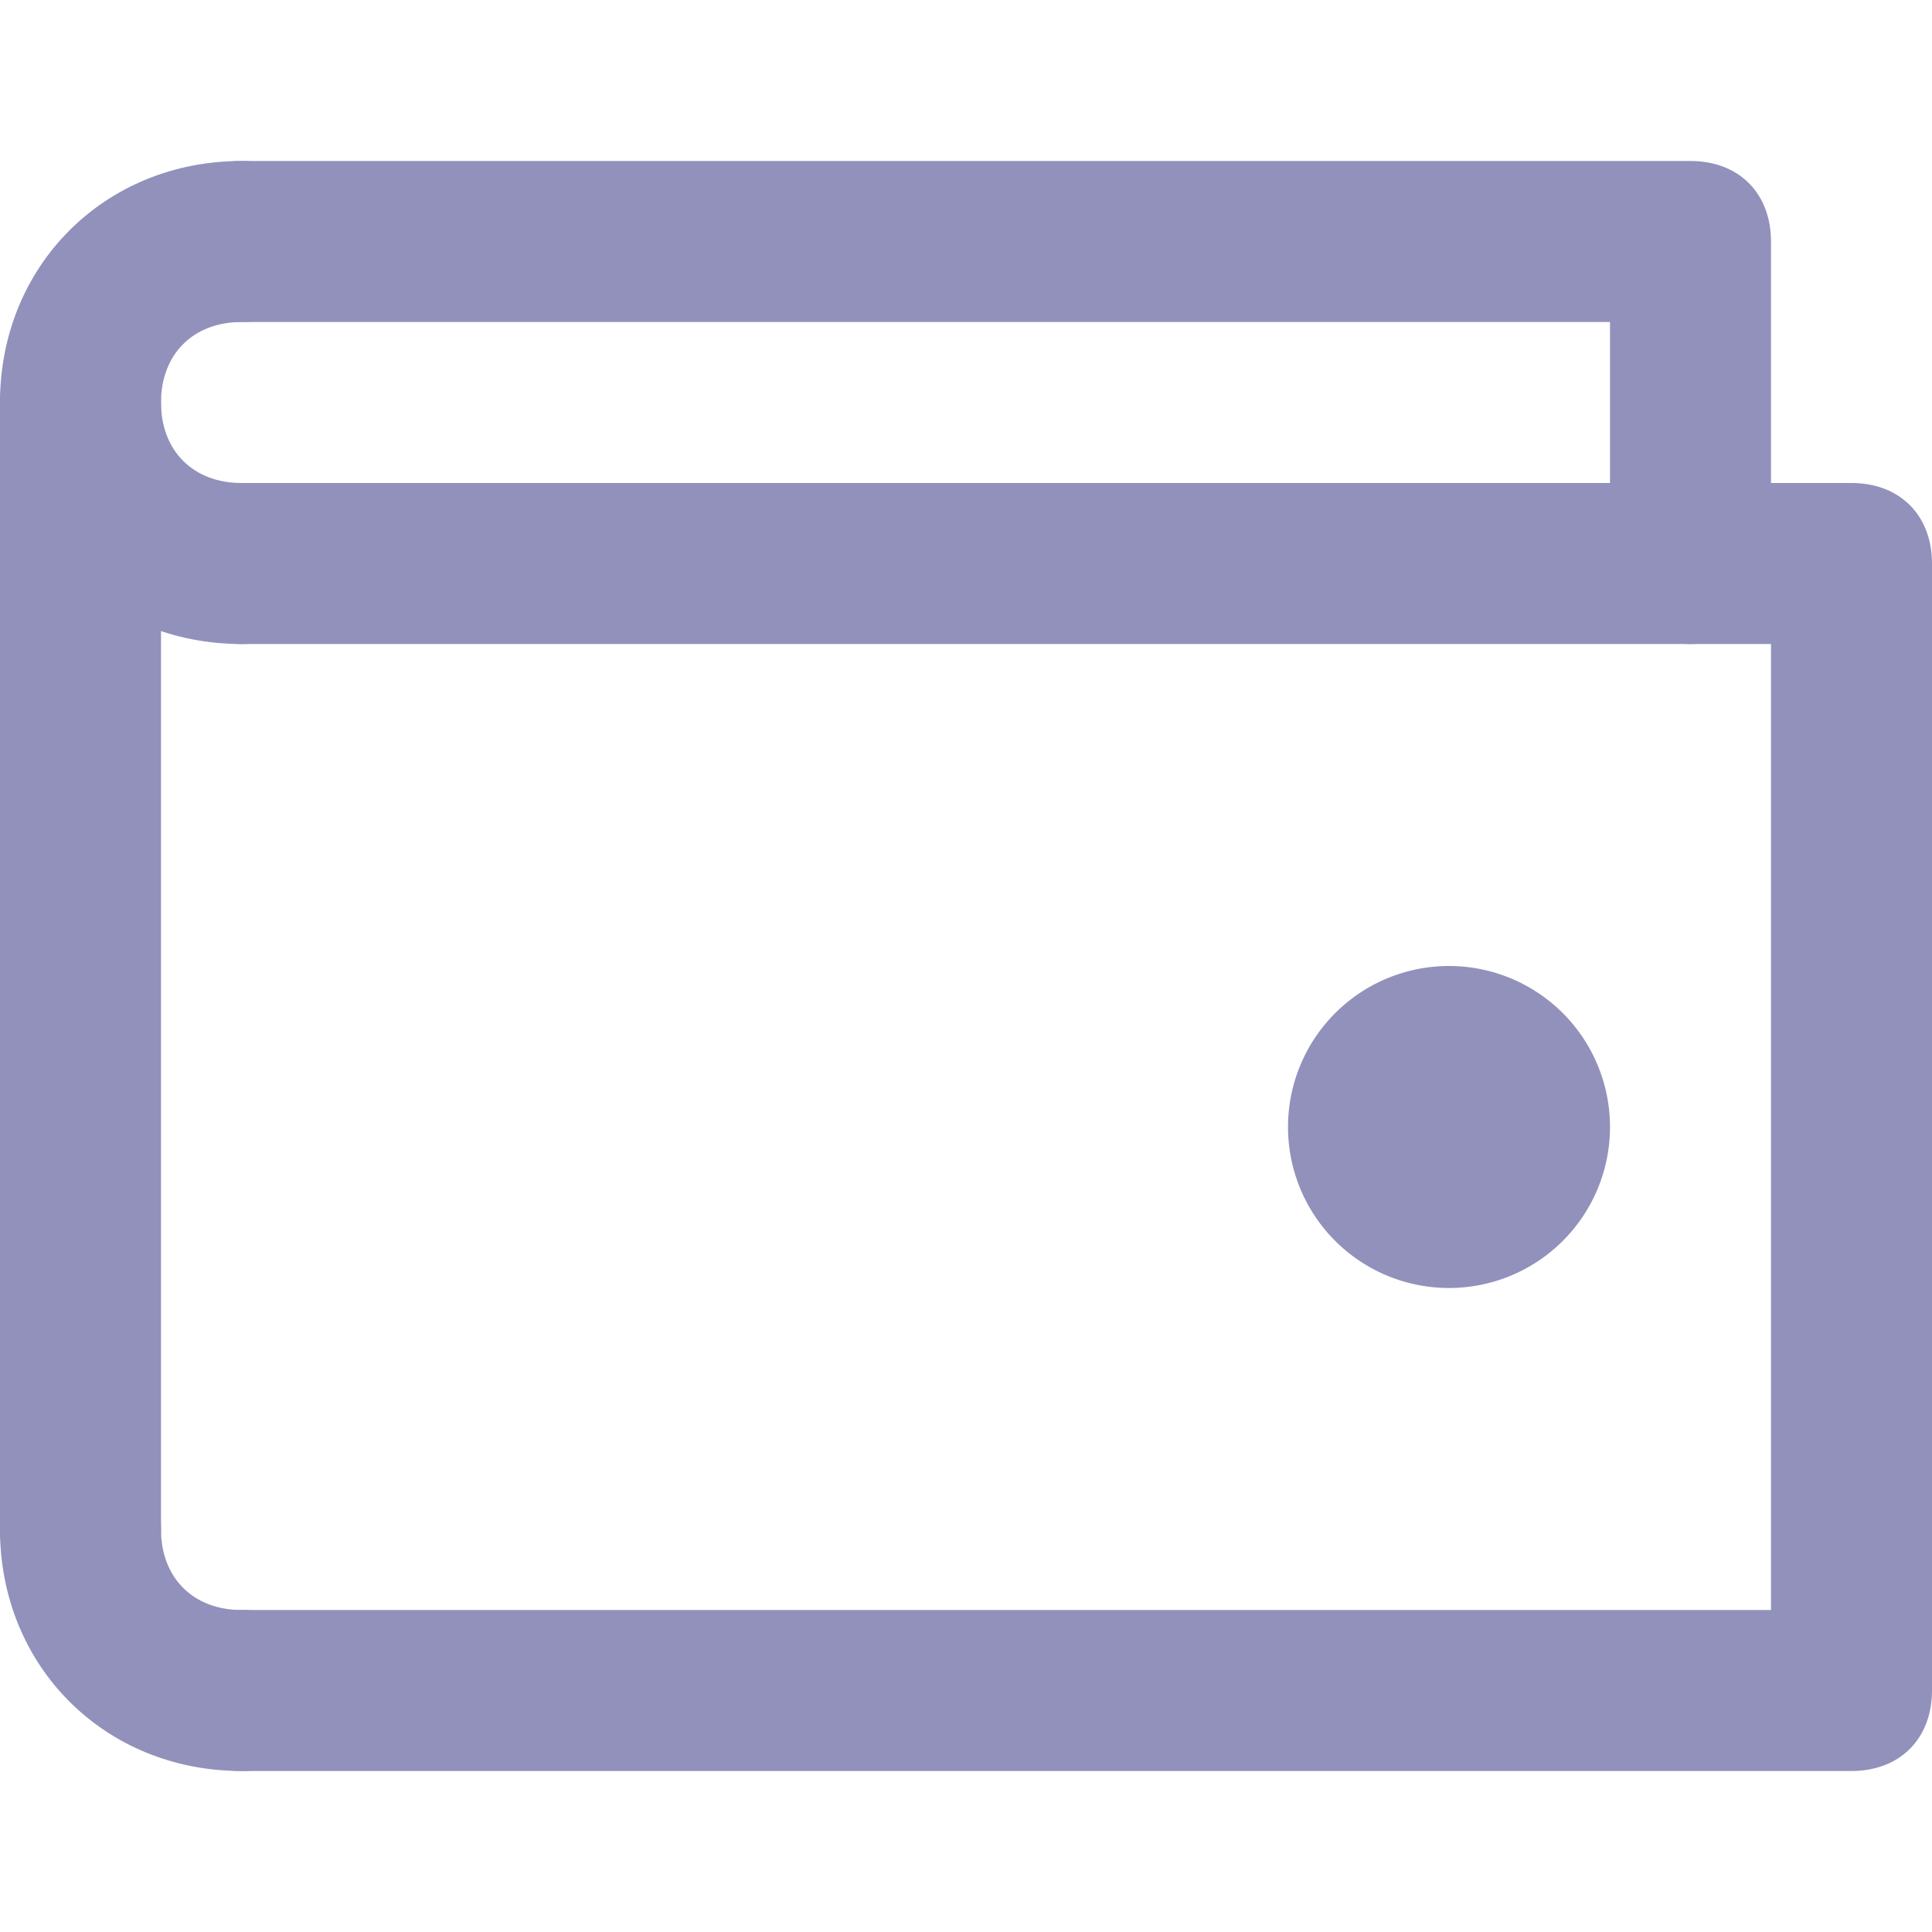 <svg t="1660643204884" class="icon" viewBox="0 0 1024 1024" version="1.1" xmlns="http://www.w3.org/2000/svg" p-id="2540"
  width="32" height="32">
  <path
    d="M128 341.333C55.467 341.333 0 285.867 0 213.333s55.467-128 128-128c25.6 0 42.667 17.067 42.667 42.667S153.6 170.667 128 170.667C102.4 170.667 85.333 187.733 85.333 213.333s17.067 42.667 42.667 42.667c25.6 0 42.667 17.067 42.667 42.667S153.6 341.333 128 341.333z"
    p-id="2541" fill="#9191bc"></path>
  <path
    d="M128 938.667c-72.533 0-128-55.467-128-128 0-25.6 17.067-42.667 42.667-42.667s42.667 17.067 42.667 42.667c0 25.6 17.067 42.667 42.667 42.667 25.6 0 42.667 17.067 42.667 42.667S153.6 938.667 128 938.667z"
    p-id="2542" fill="#9191bc"></path>
  <path
    d="M981.333 938.667 128 938.667c-25.6 0-42.667-17.067-42.667-42.667s17.067-42.667 42.667-42.667l810.667 0L938.667 341.333 128 341.333C102.4 341.333 85.333 324.267 85.333 298.667s17.067-42.667 42.667-42.667l853.333 0c25.6 0 42.667 17.067 42.667 42.667l0 597.333C1024 921.6 1006.933 938.667 981.333 938.667z"
    p-id="2543" fill="#9191bc"></path>
  <path
    d="M896 341.333c-25.6 0-42.667-17.067-42.667-42.667L853.333 170.667 128 170.667C102.4 170.667 85.333 153.6 85.333 128s17.067-42.667 42.667-42.667l768 0c25.6 0 42.667 17.067 42.667 42.667l0 170.667C938.667 324.267 921.6 341.333 896 341.333z"
    p-id="2544" fill="#9191bc"></path>
  <path
    d="M42.667 853.333c-25.6 0-42.667-17.067-42.667-42.667L0 213.333c0-25.6 17.067-42.667 42.667-42.667s42.667 17.067 42.667 42.667l0 597.333C85.333 836.267 68.267 853.333 42.667 853.333z"
    p-id="2545" fill="#9191bc"></path>
  <path d="M768 597.333m-85.333 0a2 2 0 1 0 170.667 0 2 2 0 1 0-170.667 0Z" p-id="2546" fill="#9191bc">
  </path>
</svg>